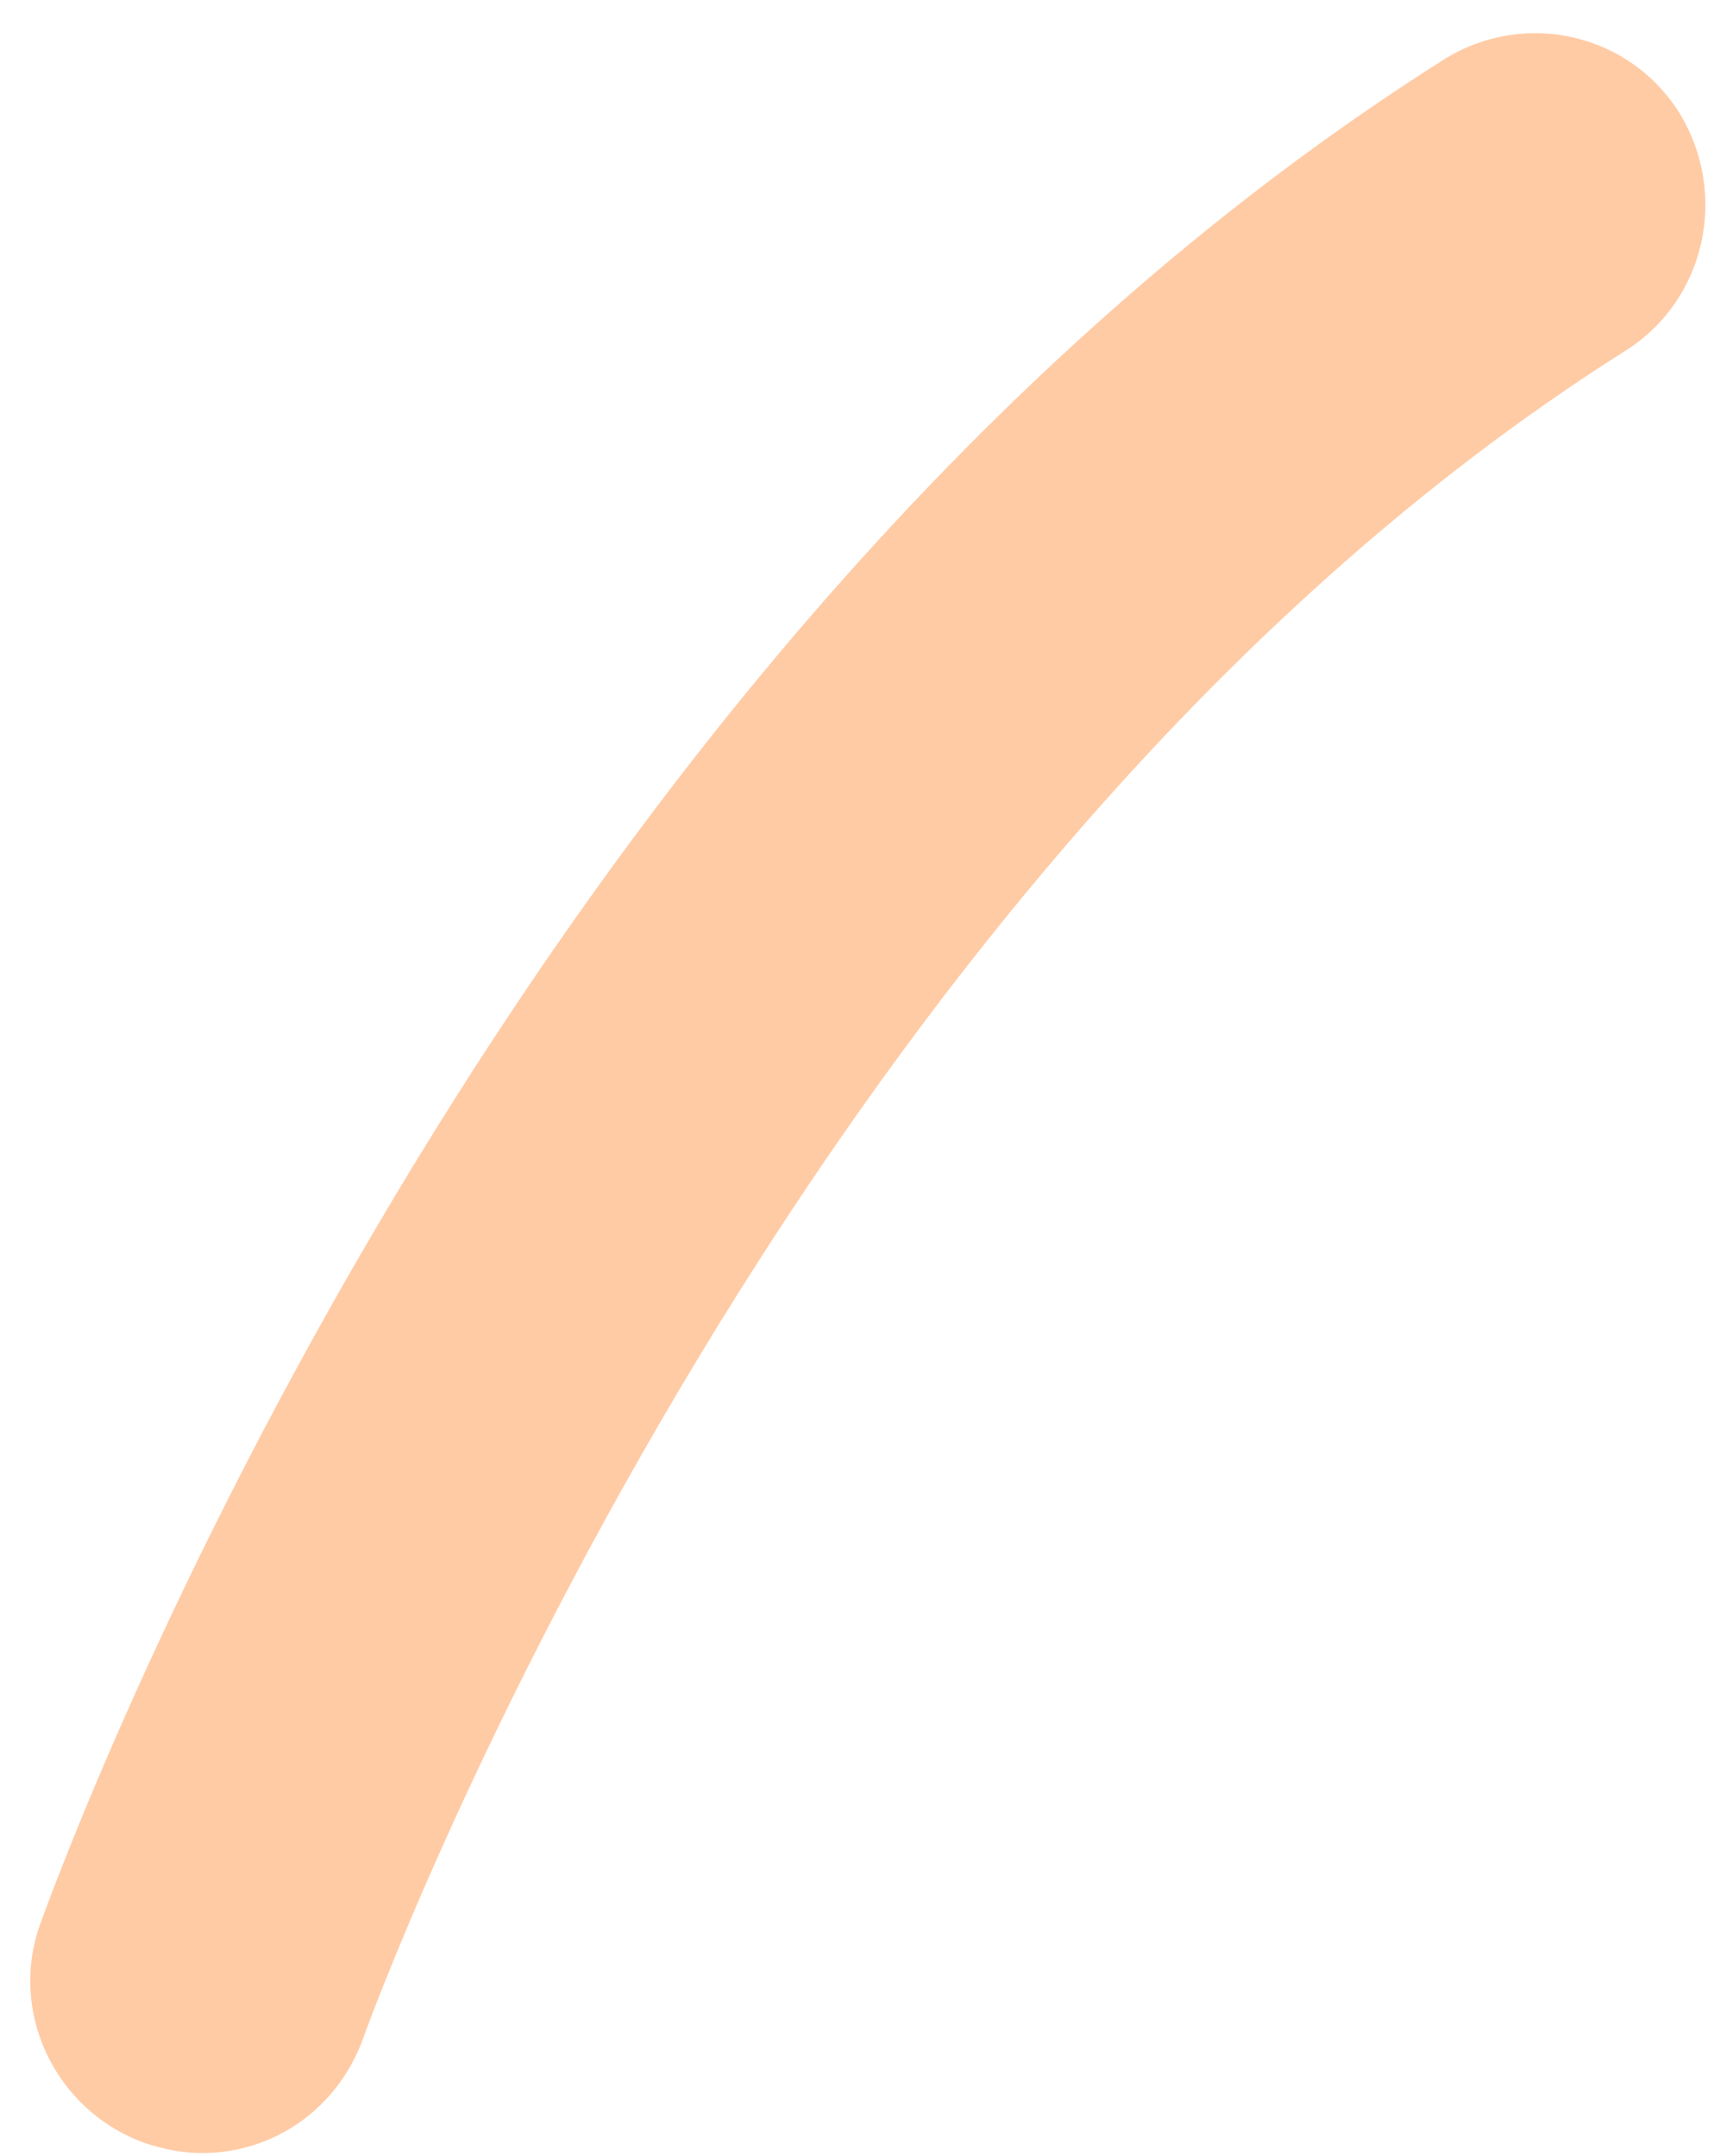 ﻿<?xml version="1.0" encoding="utf-8"?>
<svg version="1.1" xmlns:xlink="http://www.w3.org/1999/xlink" width="45px" height="56px" xmlns="http://www.w3.org/2000/svg">
  <g transform="matrix(1 0 0 1 -175 -137 )">
    <path d="M 9.442 52.908  C 8.773 54.797  7.078 55.922  5.249 55.922  C 4.759 55.922  4.268 55.832  3.733 55.652  C 1.414 54.797  0.209 52.234  1.057 49.94  C 1.547 48.59  12.966 17.06  37.498 1.542  C 39.594 0.237  42.315 0.867  43.609 2.936  C 44.902 5.05  44.278 7.794  42.226 9.098  C 20.281 22.952  9.531 52.638  9.442 52.908  Z " fill-rule="nonzero" fill="#ffcba5" stroke="none" transform="matrix(1 0 0 1 175 137 )" />
  </g>
</svg>